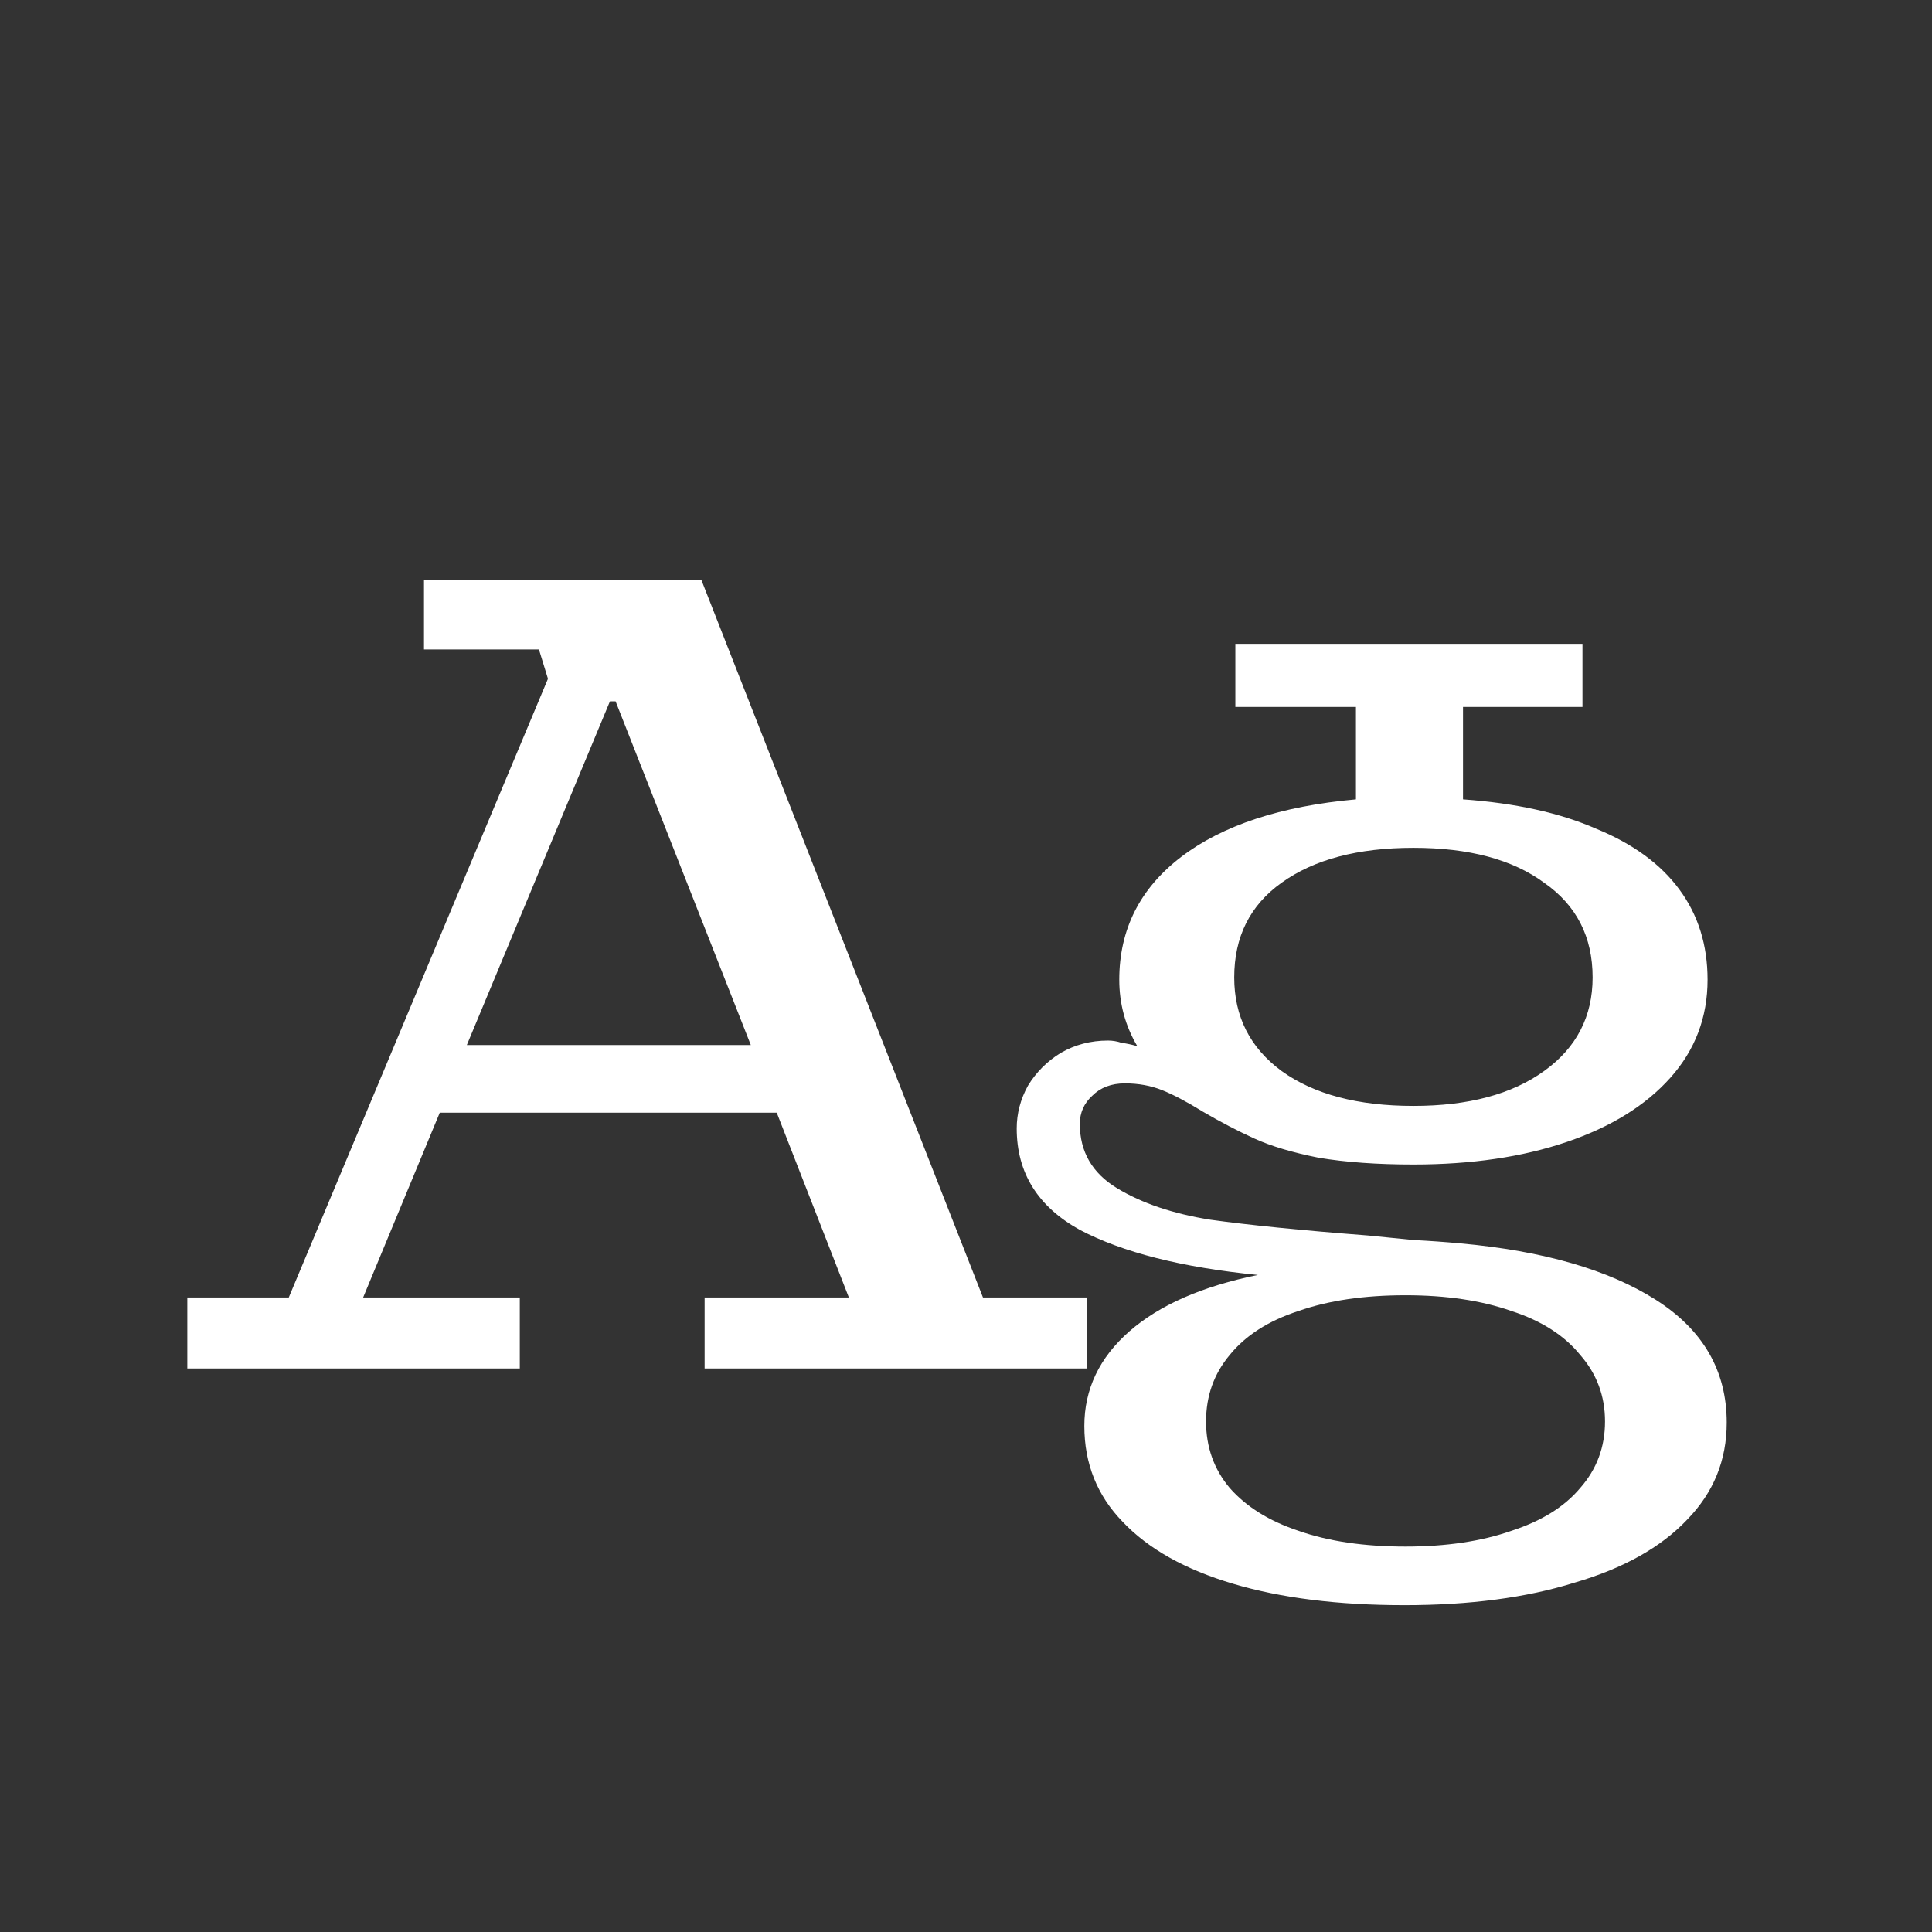 <svg width="24" height="24" viewBox="0 0 24 24" fill="none" xmlns="http://www.w3.org/2000/svg">
<rect x="0" y="0" width="24" height="24" fill="#333333" stroke="none"/>
<path d="M2.327 16.118H3.587L6.807 8.432L6.695 8.068H5.267V7.2H8.711L12.211 16.118H13.499V17H8.753V16.118H10.545L9.649 13.822H5.463L4.511 16.118H6.457V17H2.327V16.118ZM9.327 12.982L7.647 8.712H7.577L5.799 12.982H9.327ZM17.446 19.94C16.625 19.94 15.915 19.852 15.318 19.674C14.721 19.497 14.264 19.24 13.946 18.904C13.629 18.578 13.47 18.181 13.47 17.714C13.47 17.257 13.657 16.865 14.03 16.538C14.403 16.212 14.935 15.978 15.626 15.838C14.684 15.745 13.946 15.558 13.414 15.278C12.892 14.989 12.63 14.569 12.63 14.018C12.63 13.832 12.677 13.654 12.77 13.486C12.873 13.318 13.008 13.183 13.176 13.08C13.354 12.977 13.55 12.926 13.764 12.926C13.82 12.926 13.876 12.935 13.932 12.954C13.998 12.963 14.063 12.977 14.128 12.996C13.979 12.744 13.904 12.469 13.904 12.17C13.904 11.545 14.161 11.036 14.674 10.644C15.188 10.252 15.911 10.014 16.844 9.93V8.782H15.346V7.998H19.658V8.782H18.174V9.93C18.828 9.977 19.378 10.098 19.826 10.294C20.284 10.481 20.629 10.733 20.862 11.05C21.096 11.367 21.212 11.741 21.212 12.17C21.212 12.637 21.058 13.043 20.75 13.388C20.442 13.733 20.013 13.999 19.462 14.186C18.912 14.373 18.277 14.466 17.558 14.466C17.11 14.466 16.718 14.438 16.382 14.382C16.055 14.317 15.79 14.238 15.584 14.144C15.379 14.051 15.164 13.939 14.94 13.808C14.744 13.687 14.576 13.598 14.436 13.542C14.296 13.486 14.142 13.458 13.974 13.458C13.806 13.458 13.671 13.509 13.568 13.612C13.466 13.706 13.414 13.822 13.414 13.962C13.414 14.307 13.568 14.573 13.876 14.76C14.184 14.947 14.572 15.078 15.038 15.152C15.505 15.217 16.158 15.283 16.998 15.348C17.185 15.367 17.372 15.386 17.558 15.404C17.754 15.414 17.95 15.428 18.146 15.446C19.173 15.54 19.98 15.773 20.568 16.146C21.156 16.52 21.45 17.028 21.45 17.672C21.45 18.139 21.287 18.54 20.96 18.876C20.634 19.221 20.167 19.483 19.56 19.66C18.963 19.847 18.258 19.94 17.446 19.94ZM17.46 19.212C17.964 19.212 18.403 19.147 18.776 19.016C19.149 18.895 19.434 18.718 19.63 18.484C19.835 18.251 19.938 17.976 19.938 17.658C19.938 17.341 19.835 17.066 19.63 16.832C19.434 16.59 19.149 16.407 18.776 16.286C18.403 16.155 17.964 16.09 17.46 16.09C16.947 16.09 16.503 16.155 16.13 16.286C15.757 16.407 15.472 16.59 15.276 16.832C15.08 17.066 14.982 17.341 14.982 17.658C14.982 17.976 15.08 18.251 15.276 18.484C15.482 18.718 15.766 18.895 16.13 19.016C16.503 19.147 16.947 19.212 17.46 19.212ZM17.558 13.738C18.239 13.738 18.781 13.594 19.182 13.304C19.584 13.015 19.784 12.627 19.784 12.142C19.784 11.638 19.584 11.246 19.182 10.966C18.79 10.677 18.249 10.532 17.558 10.532C16.867 10.532 16.322 10.677 15.92 10.966C15.528 11.246 15.332 11.638 15.332 12.142C15.332 12.627 15.528 13.015 15.92 13.304C16.322 13.594 16.867 13.738 17.558 13.738Z" fill="white"/>
</svg>
